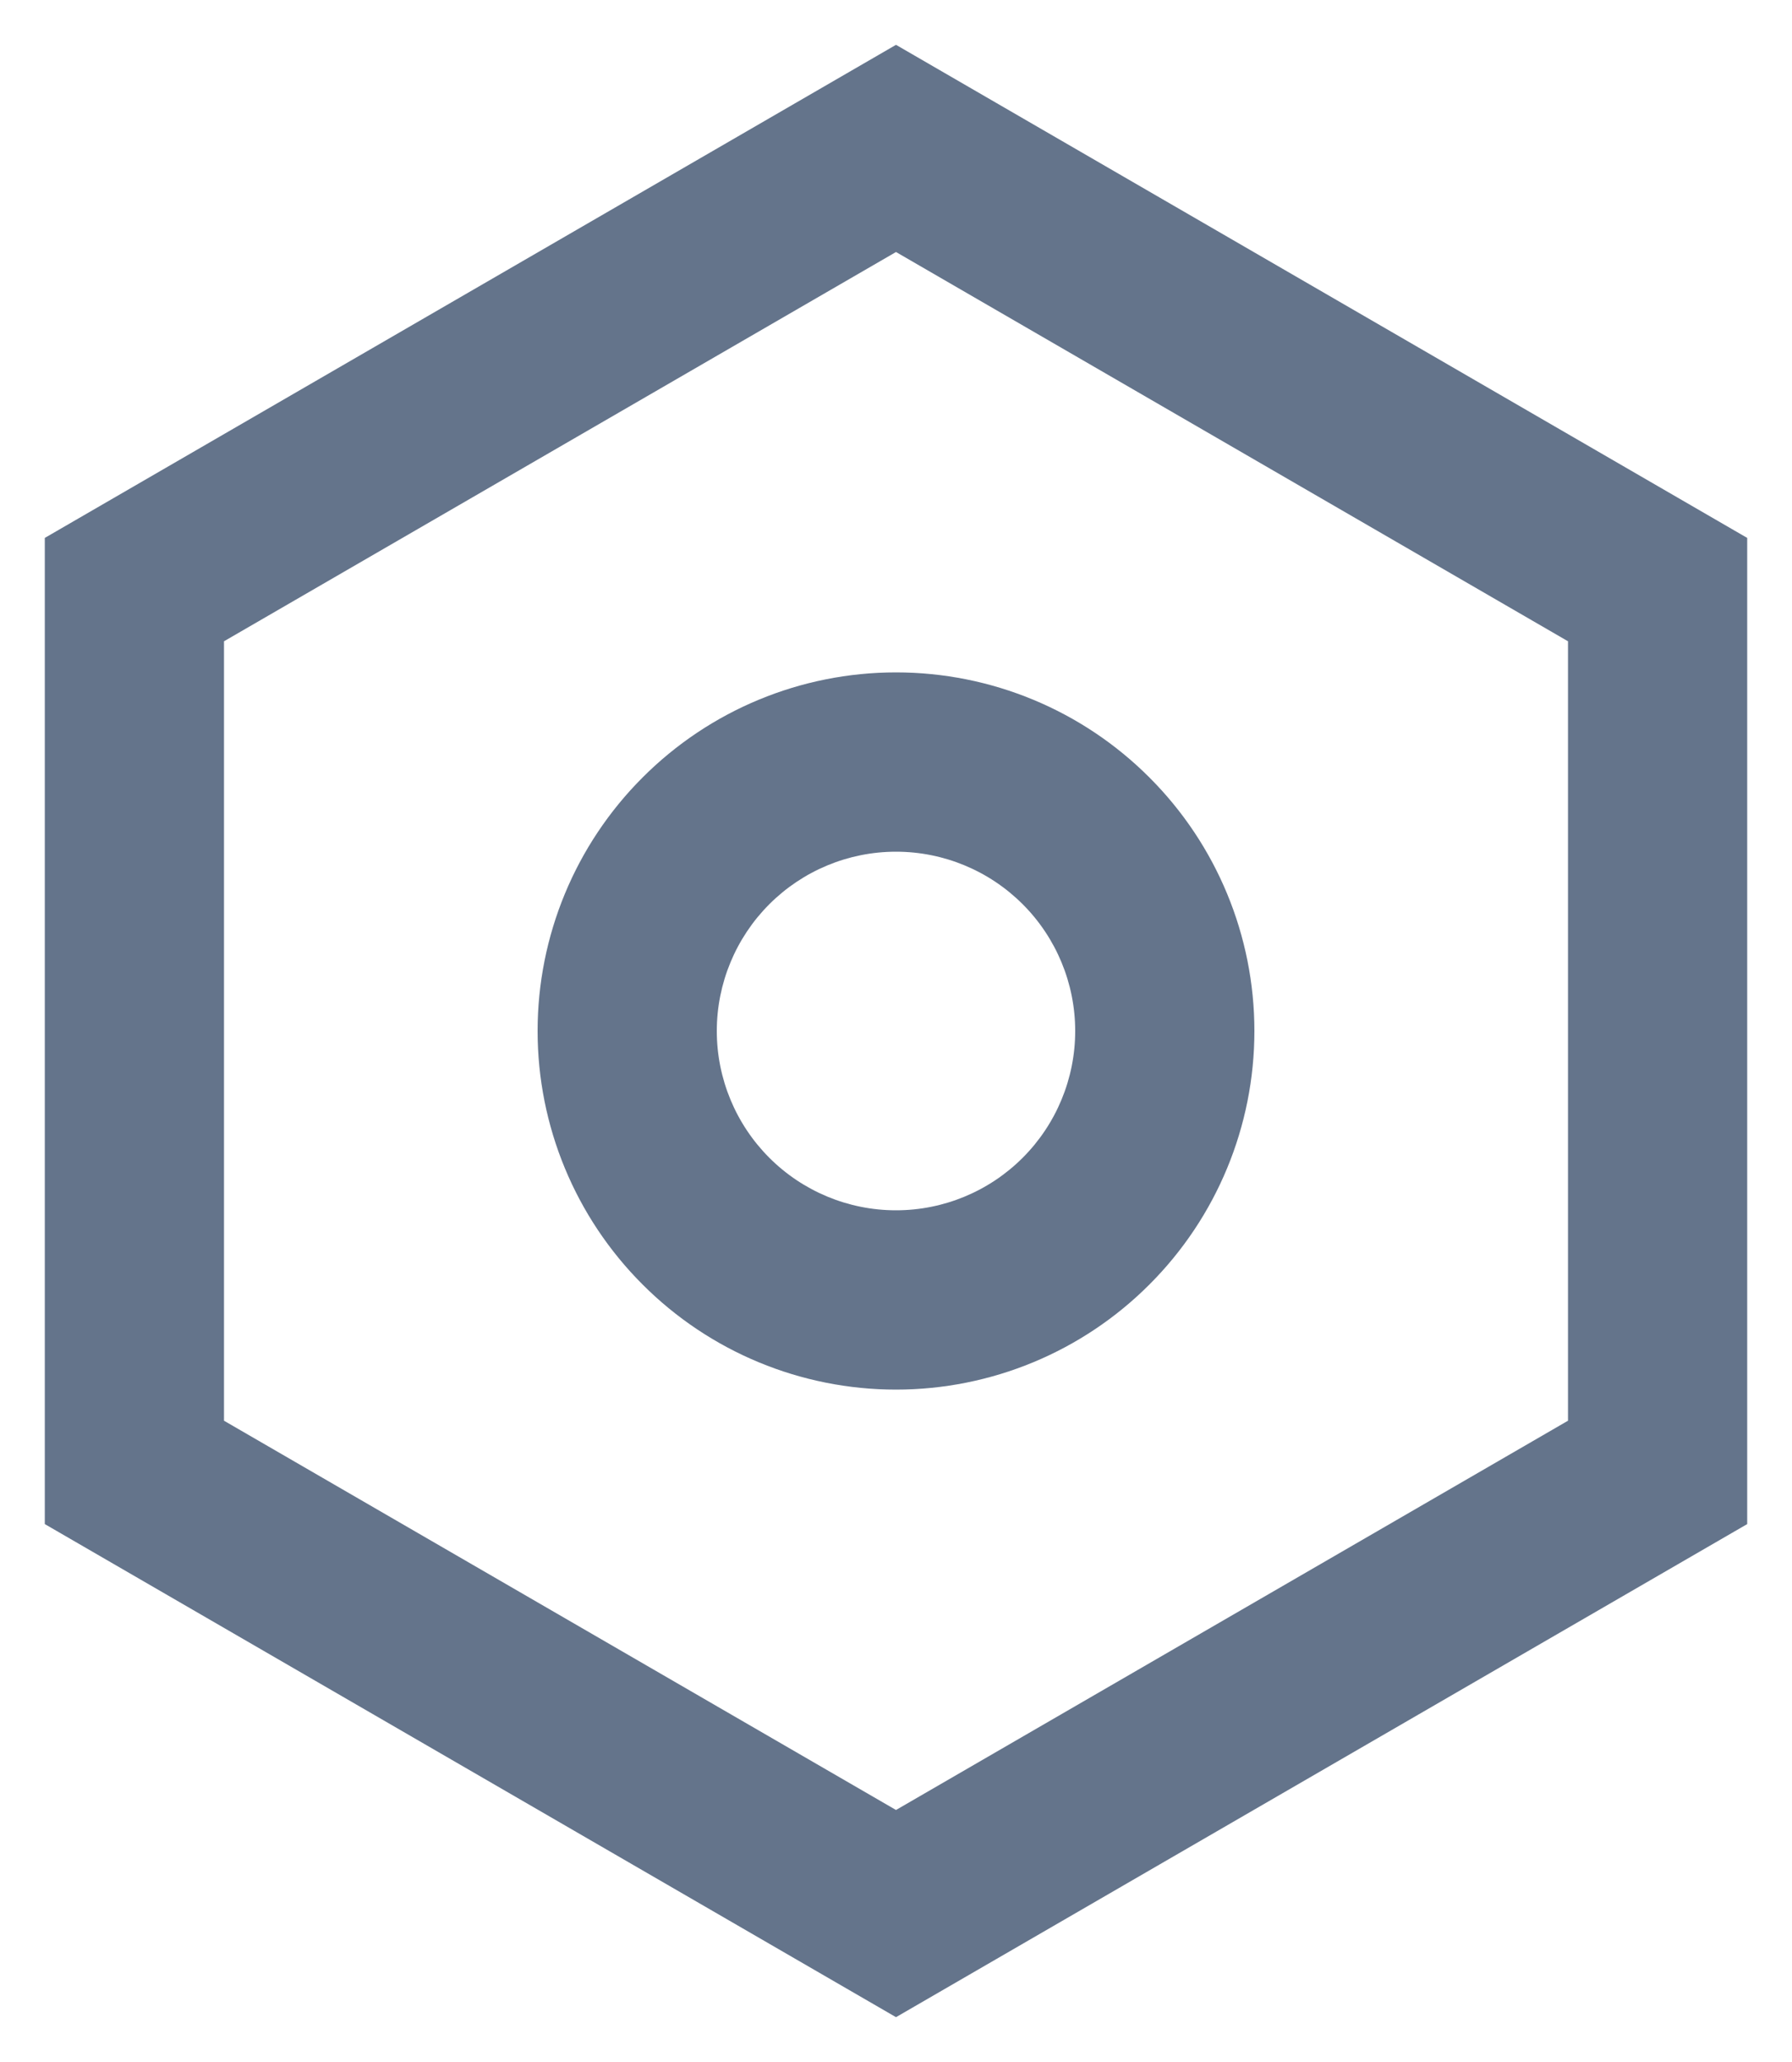 <svg width="20" height="23" viewBox="0 0 20 23" fill="none" xmlns="http://www.w3.org/2000/svg">
<path d="M10 0.5L19.5 6V17L10 22.5L0.5 17V6L10 0.5ZM10 2.811L2.5 7.153V15.847L10 20.189L17.5 15.847V7.153L10 2.811ZM10 15.5C8.939 15.5 7.922 15.079 7.172 14.328C6.421 13.578 6 12.561 6 11.5C6 10.439 6.421 9.422 7.172 8.672C7.922 7.921 8.939 7.5 10 7.5C11.061 7.5 12.078 7.921 12.828 8.672C13.579 9.422 14 10.439 14 11.5C14 12.561 13.579 13.578 12.828 14.328C12.078 15.079 11.061 15.5 10 15.5ZM10 13.5C10.53 13.5 11.039 13.289 11.414 12.914C11.789 12.539 12 12.03 12 11.5C12 10.97 11.789 10.461 11.414 10.086C11.039 9.711 10.53 9.5 10 9.5C9.47 9.5 8.961 9.711 8.586 10.086C8.211 10.461 8 10.97 8 11.5C8 12.03 8.211 12.539 8.586 12.914C8.961 13.289 9.47 13.5 10 13.5Z" fill="#64748B"/>
</svg>
